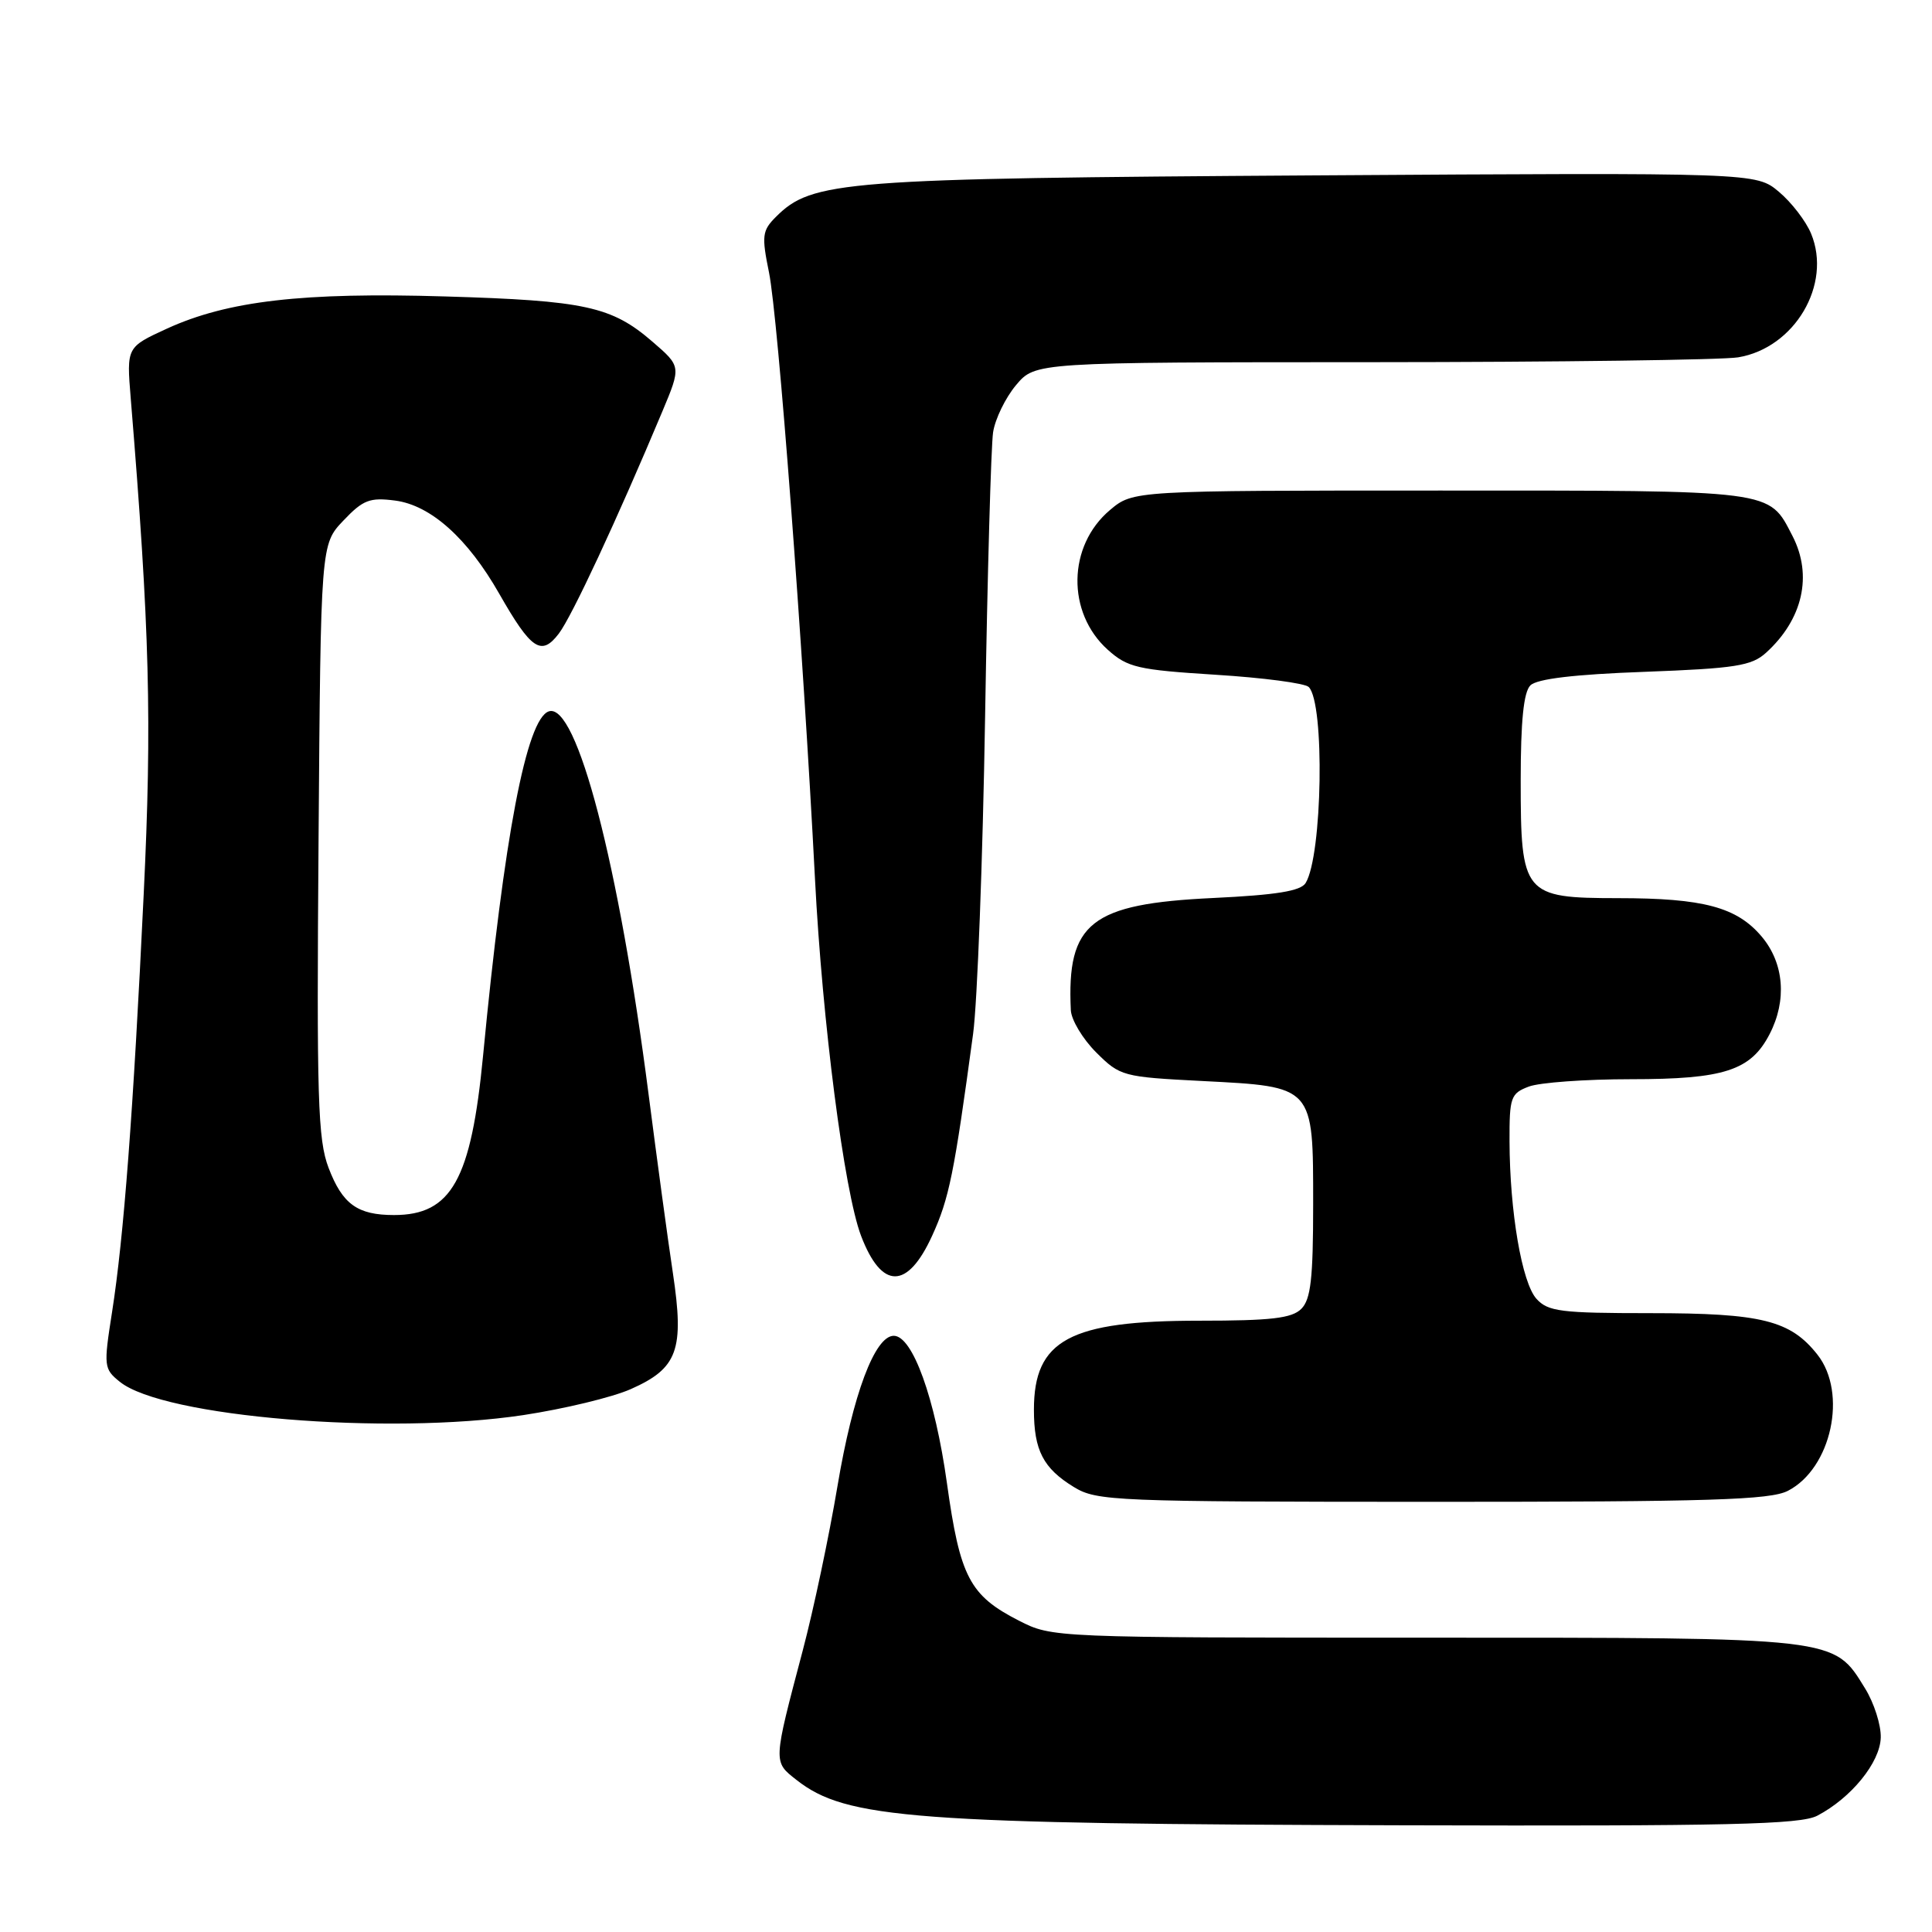 <?xml version="1.0" encoding="UTF-8" standalone="no"?>
<!DOCTYPE svg PUBLIC "-//W3C//DTD SVG 1.1//EN" "http://www.w3.org/Graphics/SVG/1.1/DTD/svg11.dtd" >
<svg xmlns="http://www.w3.org/2000/svg" xmlns:xlink="http://www.w3.org/1999/xlink" version="1.1" viewBox="0 0 256 256">
 <g >
 <path fill="currentColor"
d=" M 240.80 240.59 C 245.29 238.24 249.12 233.54 249.21 230.24 C 249.26 228.58 248.32 225.64 247.13 223.72 C 242.92 216.90 243.79 217.00 188.81 217.00 C 139.57 217.00 139.41 216.99 135.02 214.75 C 128.48 211.41 127.21 208.98 125.47 196.50 C 123.90 185.25 120.92 177.00 118.43 177.00 C 115.92 177.00 113.01 184.76 110.97 196.92 C 109.87 203.49 107.80 213.29 106.37 218.69 C 102.42 233.64 102.43 233.41 105.54 235.85 C 112.11 241.02 121.04 241.69 185.80 241.86 C 229.08 241.98 238.57 241.76 240.80 240.59 Z  M 236.91 197.54 C 242.67 194.57 244.83 184.60 240.83 179.51 C 237.24 174.95 233.44 174.00 218.69 174.00 C 206.82 174.00 205.12 173.79 203.59 172.10 C 201.66 169.96 200.05 160.58 200.02 151.23 C 200.00 145.40 200.18 144.88 202.57 143.98 C 203.98 143.44 210.07 143.00 216.11 143.00 C 228.46 143.00 231.99 141.85 234.48 137.03 C 236.80 132.55 236.40 127.63 233.44 124.11 C 230.15 120.20 225.71 119.01 214.40 119.01 C 201.87 119.00 201.50 118.55 201.50 103.45 C 201.50 95.54 201.89 91.71 202.78 90.82 C 203.65 89.95 208.58 89.36 217.93 89.02 C 229.95 88.57 232.09 88.23 234.00 86.50 C 238.89 82.07 240.21 76.24 237.51 71.01 C 234.32 64.85 235.45 65.00 190.85 65.00 C 150.15 65.00 150.15 65.00 147.08 67.58 C 141.45 72.32 141.31 81.18 146.79 86.10 C 149.42 88.45 150.75 88.76 161.10 89.41 C 167.37 89.80 172.91 90.53 173.41 91.03 C 175.56 93.14 175.23 113.39 173.00 117.01 C 172.34 118.07 169.11 118.59 160.74 118.99 C 144.52 119.76 141.34 122.26 141.89 133.85 C 141.95 135.14 143.46 137.66 145.25 139.45 C 148.42 142.61 148.76 142.70 159.31 143.24 C 174.15 144.00 174.00 143.83 174.00 159.58 C 174.00 169.41 173.69 172.17 172.43 173.43 C 171.18 174.68 168.44 175.00 158.90 175.00 C 141.74 175.00 137.00 177.55 137.00 186.79 C 137.00 192.18 138.23 194.56 142.31 197.05 C 145.34 198.90 147.70 198.99 189.80 199.00 C 226.63 199.00 234.57 198.75 236.91 197.54 Z  M 69.33 187.51 C 74.73 186.69 81.14 185.15 83.57 184.07 C 89.81 181.31 90.69 178.88 89.16 168.68 C 88.48 164.18 87.04 153.53 85.94 145.00 C 82.01 114.49 76.42 93.03 72.72 94.26 C 69.76 95.25 66.79 110.84 64.01 139.88 C 62.43 156.33 59.82 161.00 52.21 161.00 C 47.37 161.00 45.38 159.57 43.54 154.75 C 42.11 151.01 41.95 145.59 42.21 111.30 C 42.50 72.13 42.50 72.13 45.50 68.98 C 48.11 66.23 49.00 65.89 52.37 66.33 C 57.08 66.95 61.97 71.33 66.15 78.67 C 70.39 86.10 71.73 87.00 74.05 83.95 C 75.78 81.68 81.76 68.84 87.76 54.53 C 90.26 48.56 90.26 48.56 86.46 45.28 C 81.05 40.60 77.54 39.83 58.97 39.28 C 40.14 38.71 30.18 39.86 22.13 43.54 C 16.77 46.00 16.77 46.00 17.32 52.75 C 19.84 83.45 20.15 95.46 19.04 118.50 C 17.66 147.38 16.40 163.97 14.84 173.91 C 13.72 181.03 13.76 181.39 15.87 183.09 C 21.63 187.76 51.37 190.21 69.33 187.51 Z  M 123.51 163.75 C 125.77 158.81 126.43 155.53 128.94 137.00 C 129.50 132.88 130.22 113.97 130.53 95.00 C 130.84 76.03 131.32 59.05 131.59 57.28 C 131.86 55.51 133.23 52.70 134.63 51.03 C 137.18 48.00 137.18 48.00 181.84 47.99 C 206.40 47.98 228.22 47.69 230.31 47.35 C 237.80 46.11 242.77 37.69 239.98 30.96 C 239.30 29.31 237.38 26.81 235.72 25.42 C 232.69 22.87 232.69 22.87 174.10 23.24 C 111.47 23.64 107.61 23.94 102.80 28.75 C 100.99 30.56 100.91 31.26 101.90 36.12 C 103.10 42.07 106.39 85.45 107.99 116.46 C 108.96 135.40 111.86 157.87 114.09 163.74 C 116.82 170.91 120.24 170.91 123.51 163.75 Z "/>
</g>
</svg>